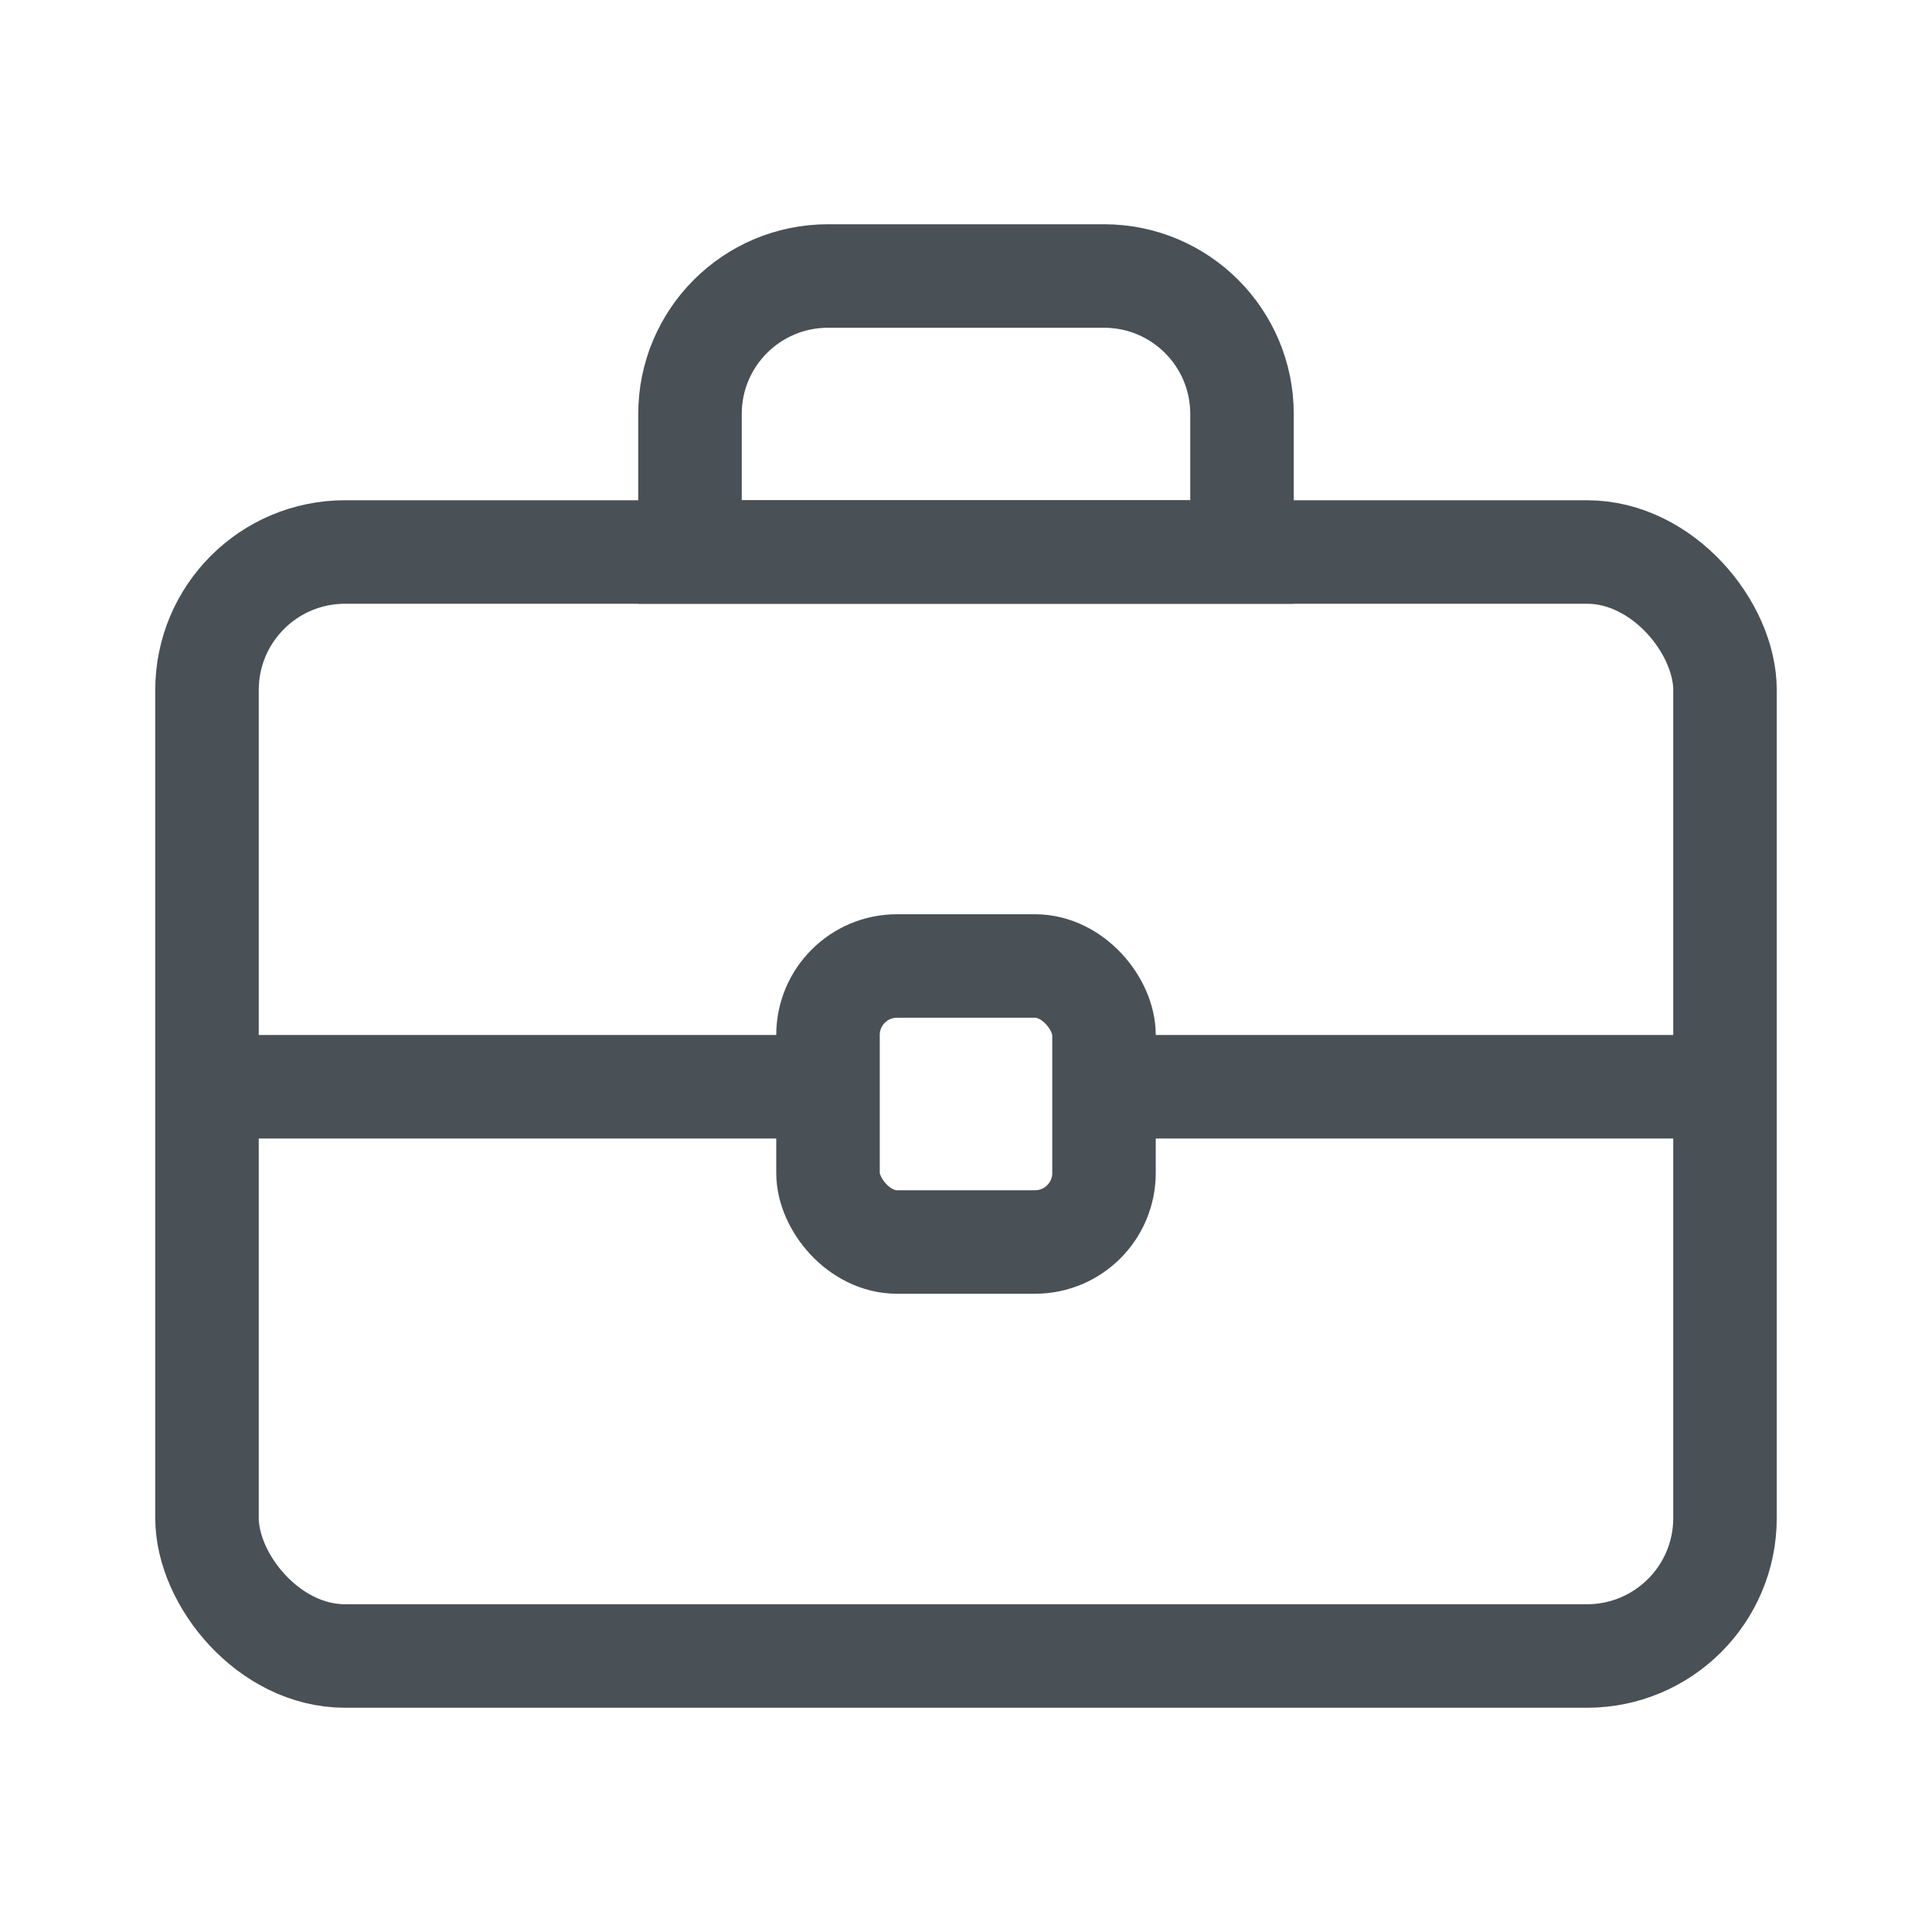 <svg xmlns="http://www.w3.org/2000/svg" width="28" height="28" viewBox="0 0 28 28">
  <g fill="none" fill-rule="evenodd">
    <rect width="28" height="28"/>
    <rect width="28" height="28"/>
    <rect width="22" height="16" x="3" y="8" stroke="#495056" stroke-width="1.5" rx="2"/>
    <path stroke="#495056" stroke-width="1.5" d="M12,4 L16,4 C17.105,4 18,4.895 18,6 L18,8 L18,8 L10,8 L10,6 C10,4.895 10.895,4 12,4 Z"/>
    <rect width="4" height="4" x="12" y="14" stroke="#495056" stroke-width="1.5" rx="1"/>
    <rect width="9" height="1.5" x="3" y="15" fill="#495056"/>
    <rect width="9" height="1.5" x="16" y="15" fill="#495056"/>
  </g>
</svg>
